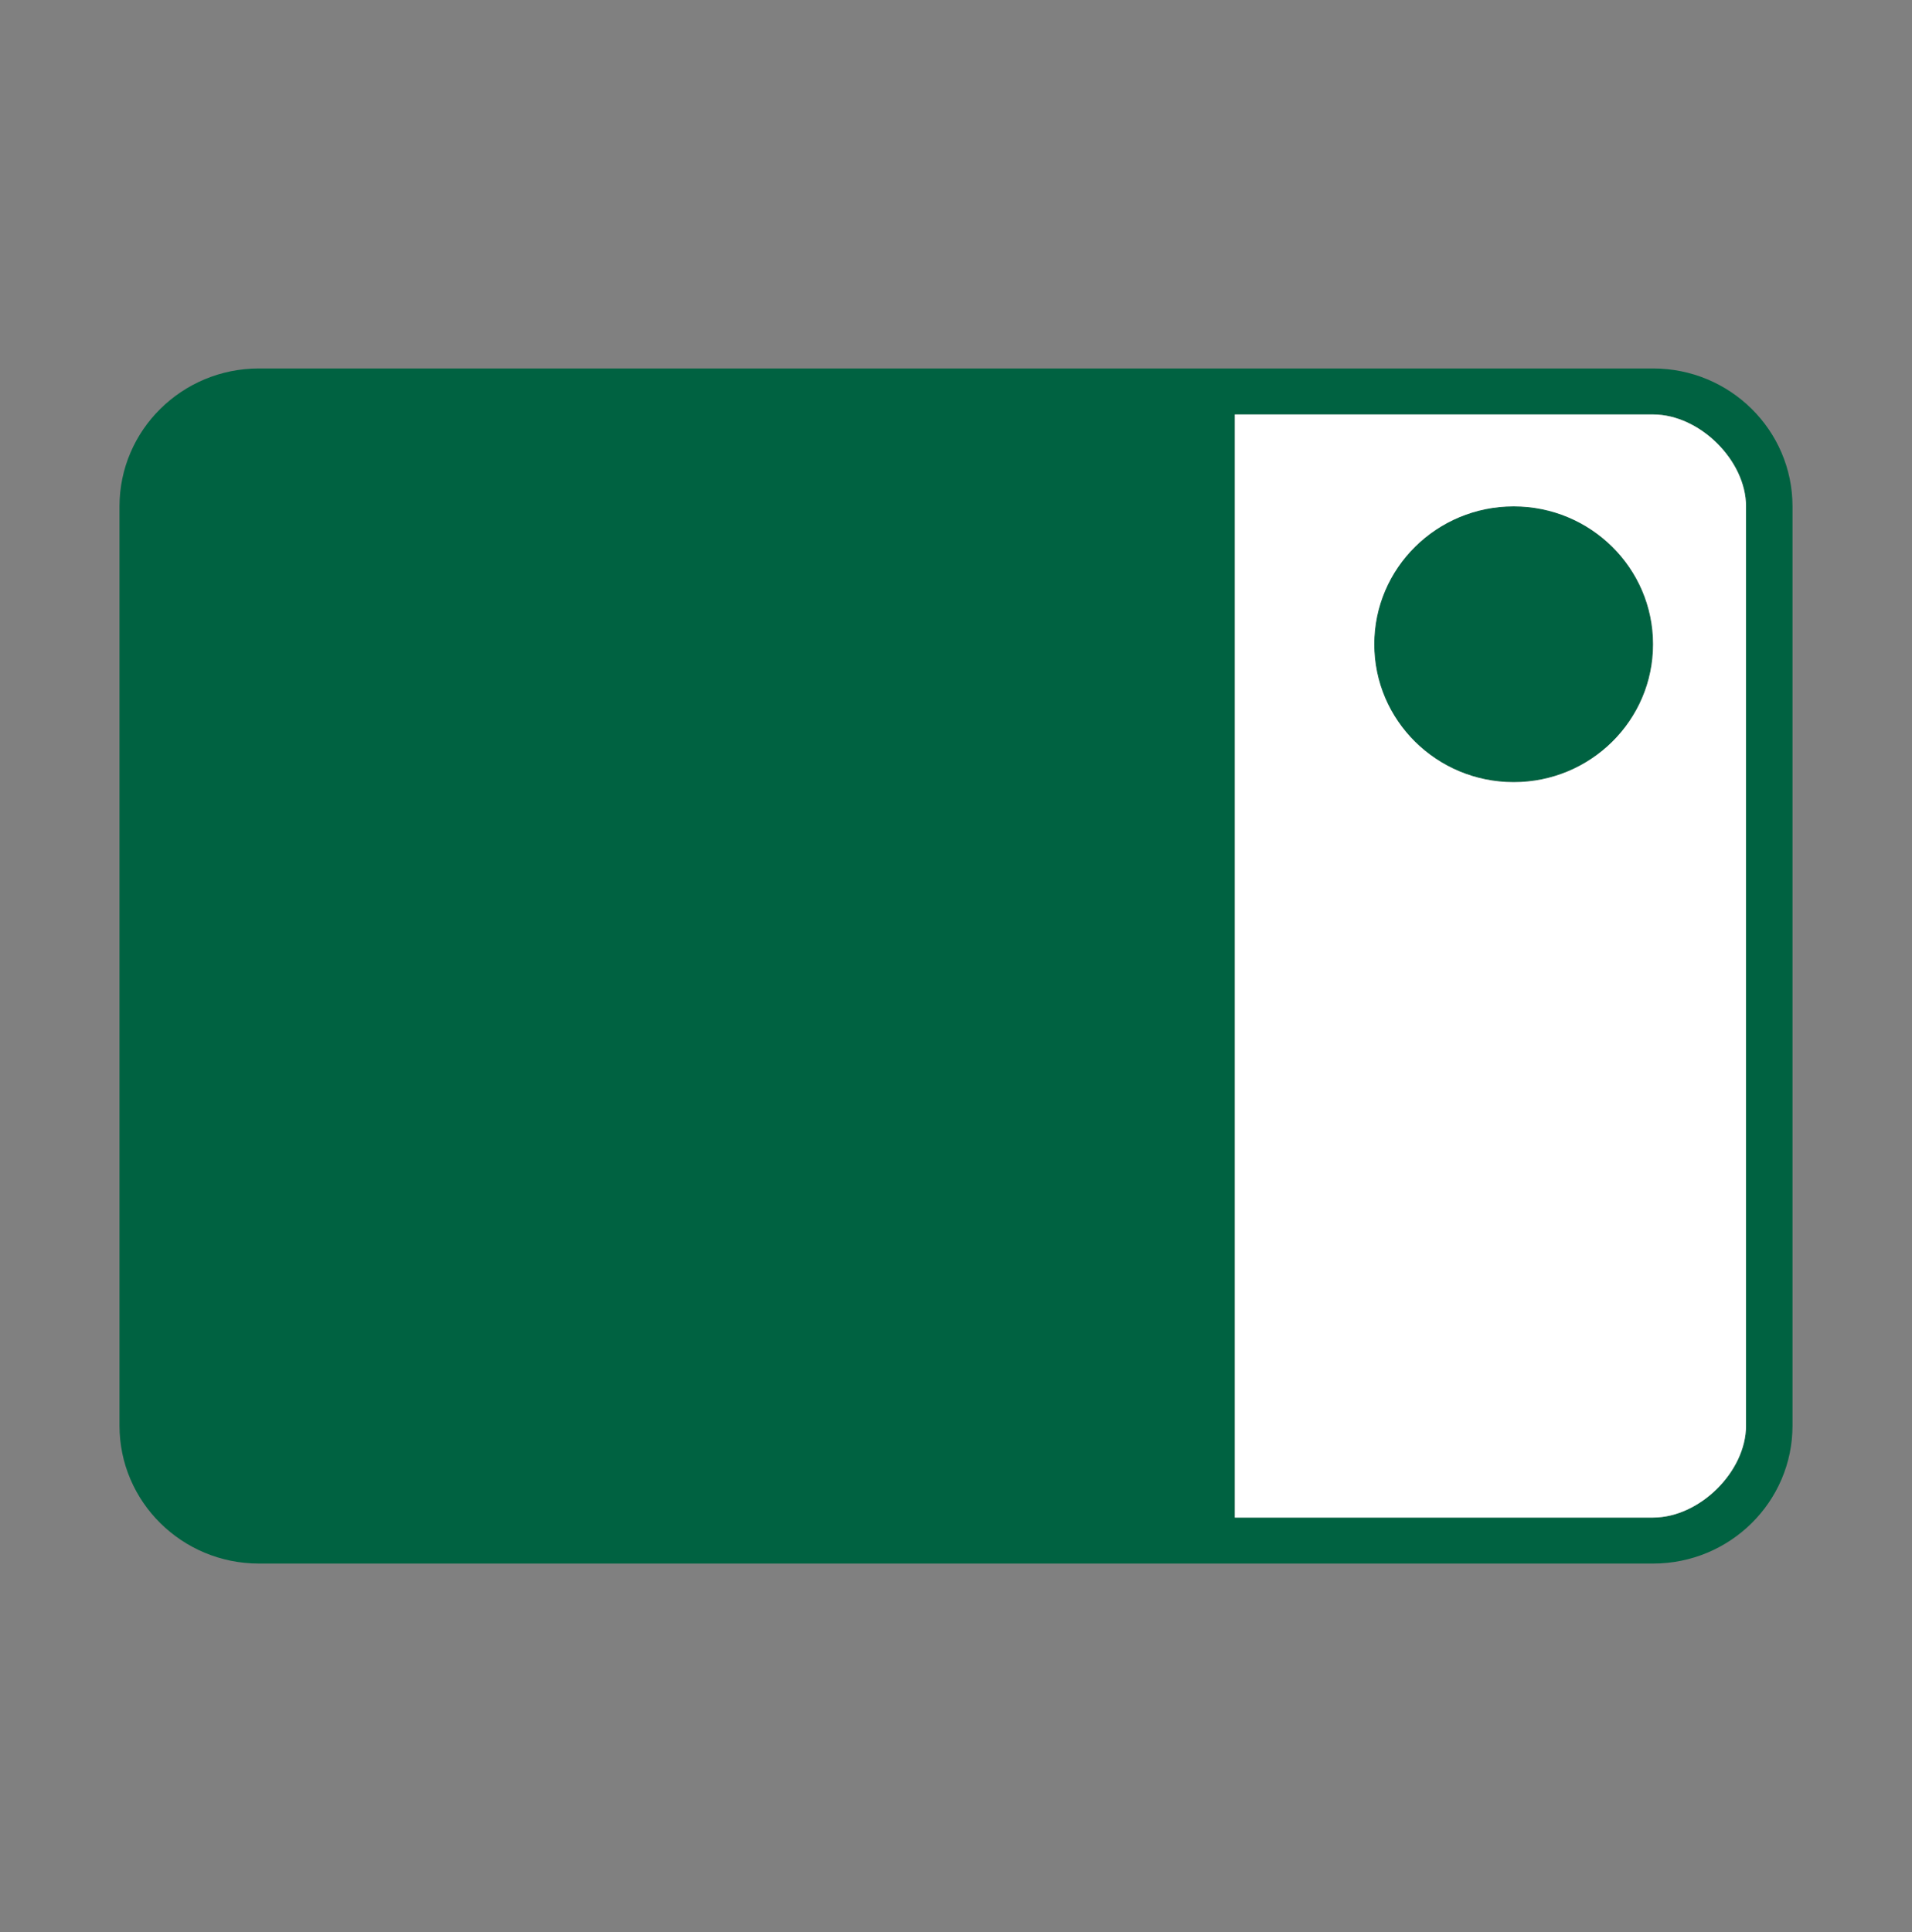 <svg width="96" height="97" viewBox="0 0 96 97" fill="none" xmlns="http://www.w3.org/2000/svg">
<rect x="0" y="0" width="96" height="97" fill="#808080" stroke="none"/>
<path fill-rule="evenodd" clip-rule="evenodd" d="M83 18.5H62H13C9.134 18.5 6 21.6 6 25.423V71.577C6 75.4 9.134 78.5 13 78.5H62H83C86.866 78.5 90 75.4 90 71.577V25.423C90 21.6 86.866 18.5 83 18.5ZM62 76.192V20.808H83C85.333 20.808 87.667 23.115 87.667 25.423V71.577C87.667 73.885 85.333 76.192 83 76.192H62ZM76 39.269C79.866 39.269 83 36.17 83 32.346C83 28.523 79.866 25.423 76 25.423C72.134 25.423 69 28.523 69 32.346C69 36.17 72.134 39.269 76 39.269Z" fill="#006241"/>
<path fill-rule="evenodd" clip-rule="evenodd" d="M62 20.808V76.192H83C85.333 76.192 87.667 73.885 87.667 71.577V25.423C87.667 23.115 85.333 20.808 83 20.808H62ZM83 32.346C83 36.17 79.866 39.269 76 39.269C72.134 39.269 69 36.17 69 32.346C69 28.523 72.134 25.423 76 25.423C79.866 25.423 83 28.523 83 32.346Z" fill="white"/>
</svg>
